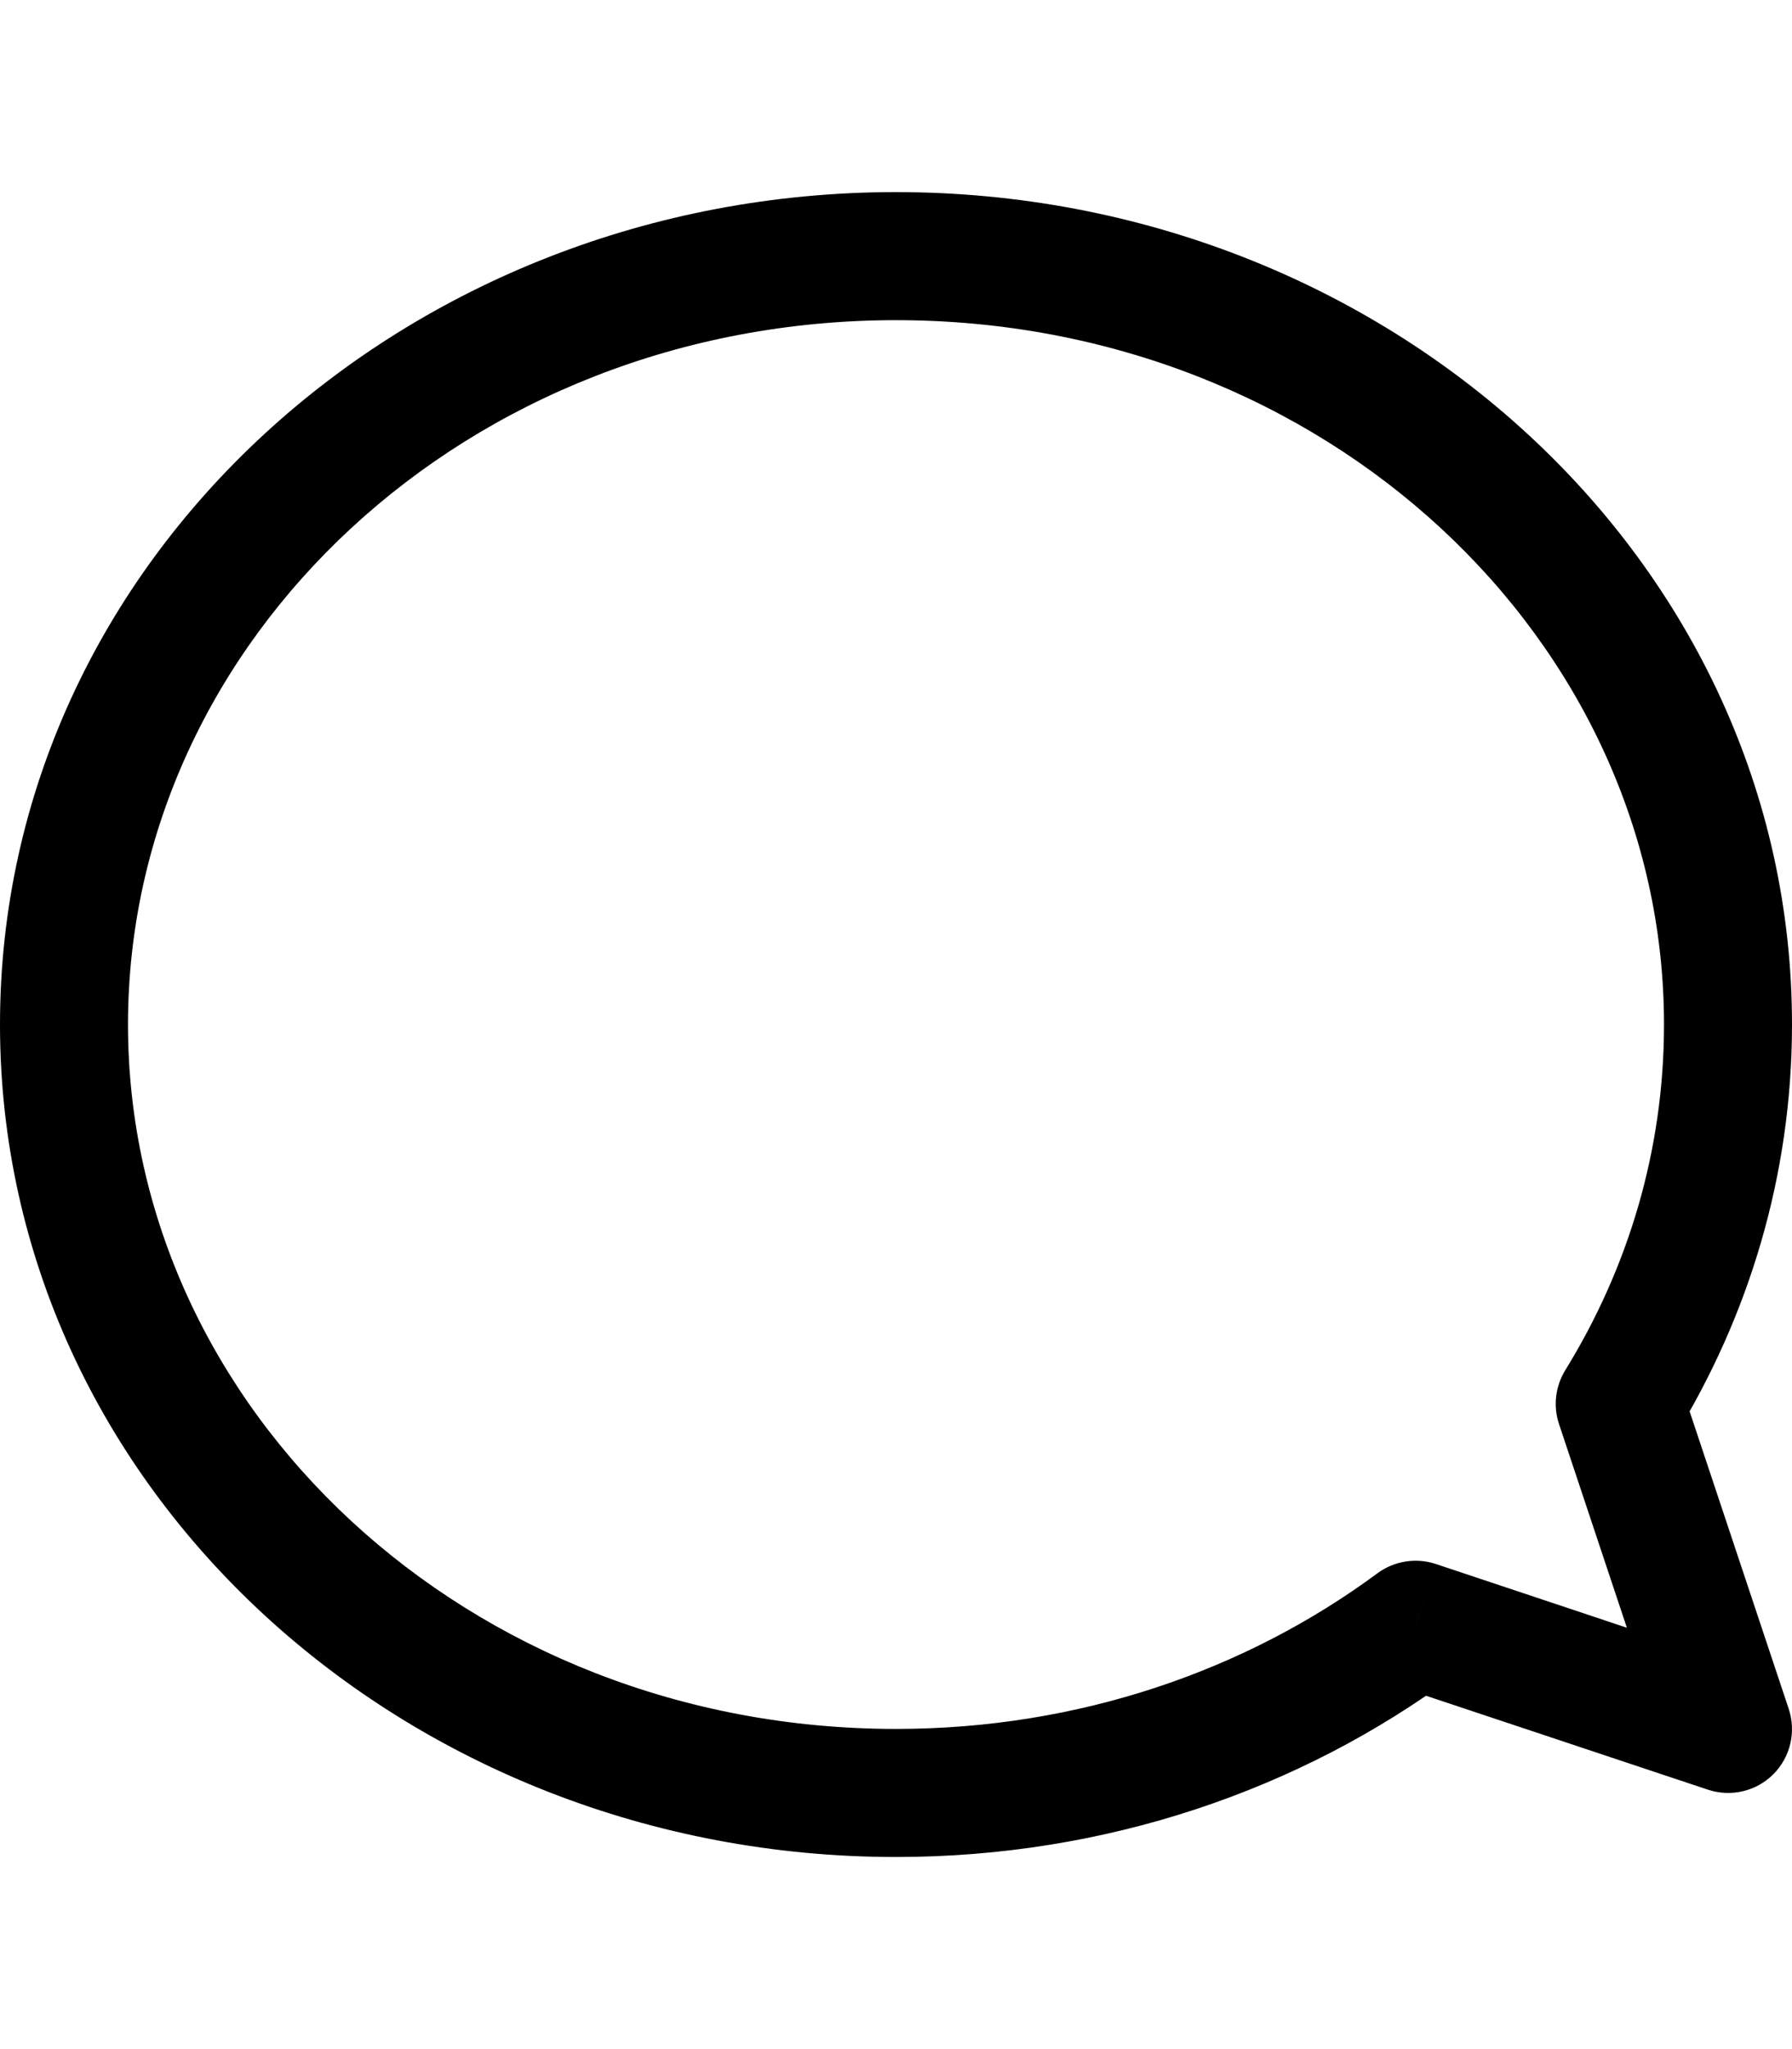 <svg width="14" height="16" viewBox="0 0 14 16" fill="none" xmlns="http://www.w3.org/2000/svg">
<path d="M12.654 10.962L12.228 10.7C12.151 10.826 12.133 10.98 12.18 11.12L12.654 10.962ZM11.059 12.686L11.217 12.212C11.063 12.161 10.893 12.188 10.762 12.284L11.059 12.686ZM13.5 13.5L13.342 13.974C13.522 14.034 13.72 13.988 13.854 13.854C13.988 13.72 14.034 13.522 13.974 13.342L13.5 13.5ZM13 8C13 8.98 12.721 9.901 12.228 10.7L13.08 11.224C13.664 10.275 14 9.174 14 8H13ZM7 2.5C10.352 2.5 13 4.999 13 8H14C14 4.373 10.828 1.5 7 1.5V2.5ZM1 8C1 4.999 3.648 2.5 7 2.5V1.5C3.172 1.5 0 4.373 0 8H1ZM7 13.5C3.648 13.5 1 11.001 1 8H0C0 11.627 3.172 14.5 7 14.5V13.5ZM10.762 12.284C9.736 13.043 8.428 13.5 7 13.5V14.5C8.643 14.5 10.158 13.974 11.356 13.088L10.762 12.284ZM10.901 13.161L13.342 13.974L13.658 13.026L11.217 12.212L10.901 13.161ZM13.974 13.342L13.128 10.804L12.18 11.12L13.026 13.658L13.974 13.342Z" fill="black"/>
</svg>
